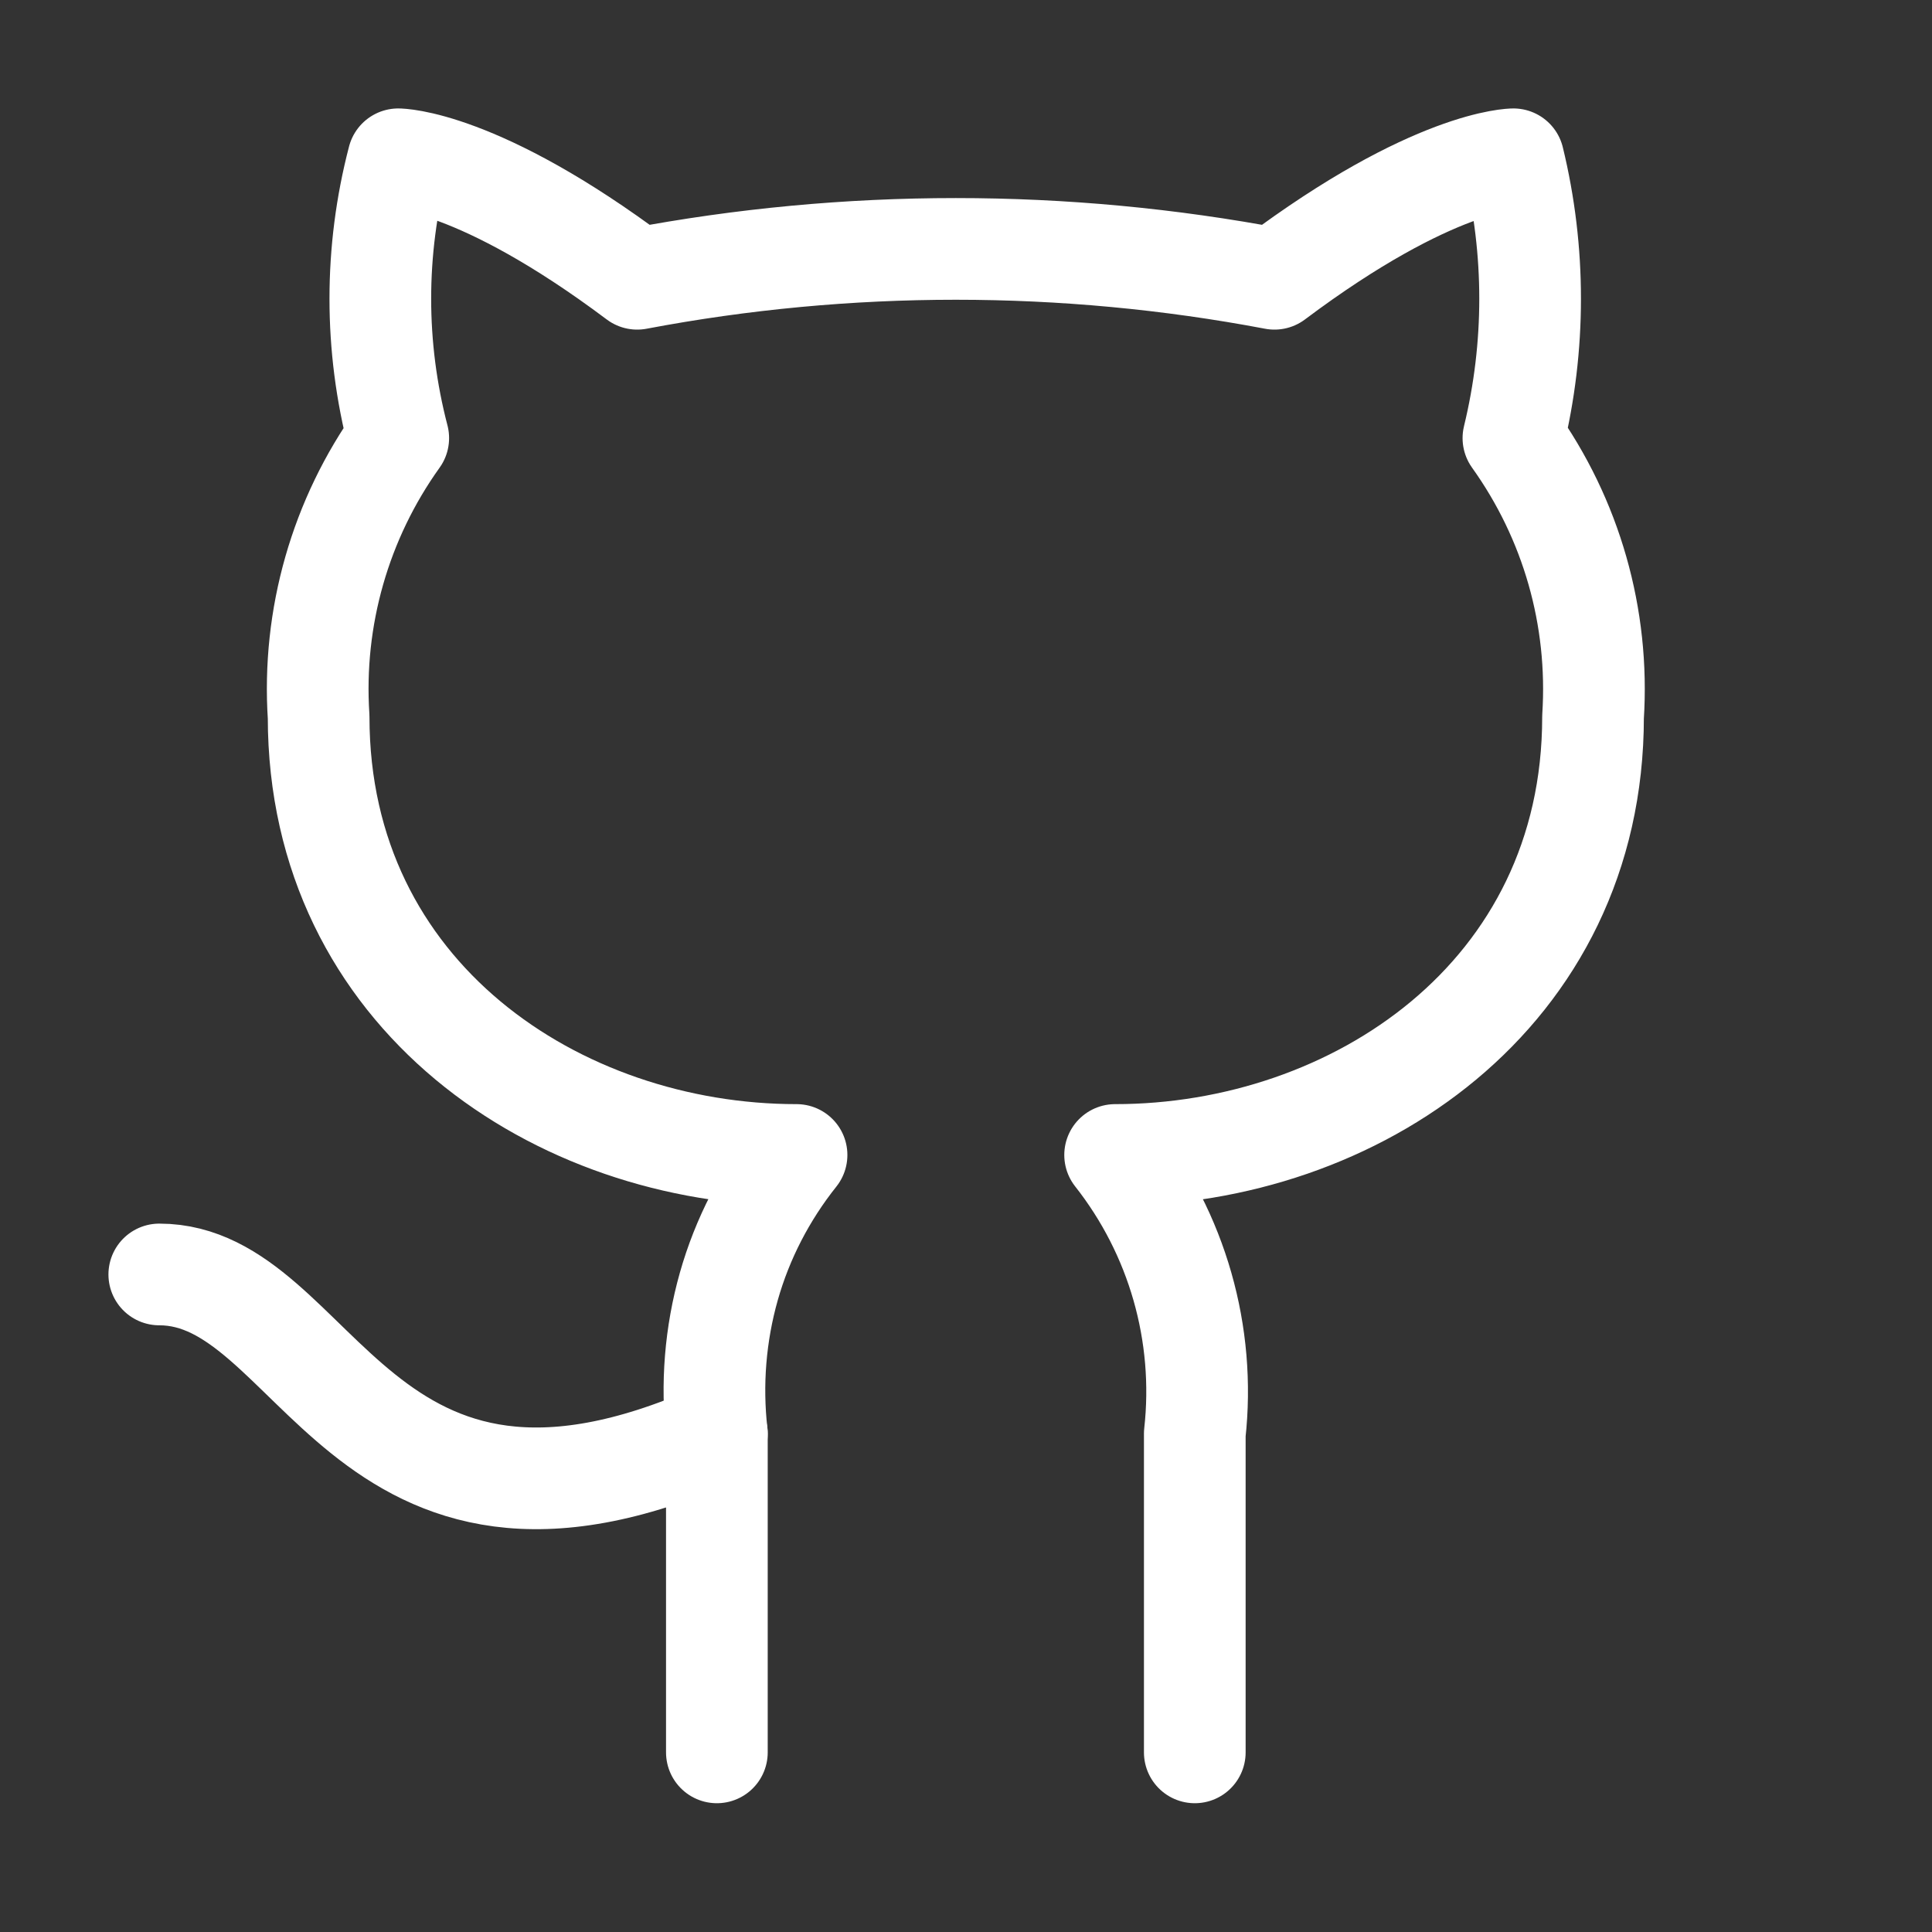 <svg width="38" height="38" viewBox="0 0 38 38" fill="none" xmlns="http://www.w3.org/2000/svg">
<rect x="0" y="0" width="38" height="38" fill="#333333" stroke="none"/>
<path d="M23.5 34.467V28.2C23.718 26.237 23.155 24.268 21.933 22.717C26.633 22.717 31.333 19.583 31.333 14.1C31.459 12.142 30.91 10.215 29.767 8.617C30.205 6.815 30.205 4.935 29.767 3.133C29.767 3.133 28.2 3.133 25.067 5.483C20.931 4.7 16.669 4.7 12.533 5.483C9.4 3.133 7.833 3.133 7.833 3.133C7.363 4.935 7.363 6.815 7.833 8.617C6.693 10.208 6.139 12.146 6.267 14.1C6.267 19.583 10.967 22.717 15.667 22.717C15.056 23.484 14.601 24.362 14.335 25.302C14.069 26.242 13.99 27.229 14.1 28.2V34.467" stroke="white" stroke-width="2" stroke-linecap="round" stroke-linejoin="round"/>
<path d="M14.1 28.2C7.034 31.333 6.267 25.067 3.133 25.067" stroke="white" stroke-width="2" stroke-linecap="round" stroke-linejoin="round"/>
</svg>
